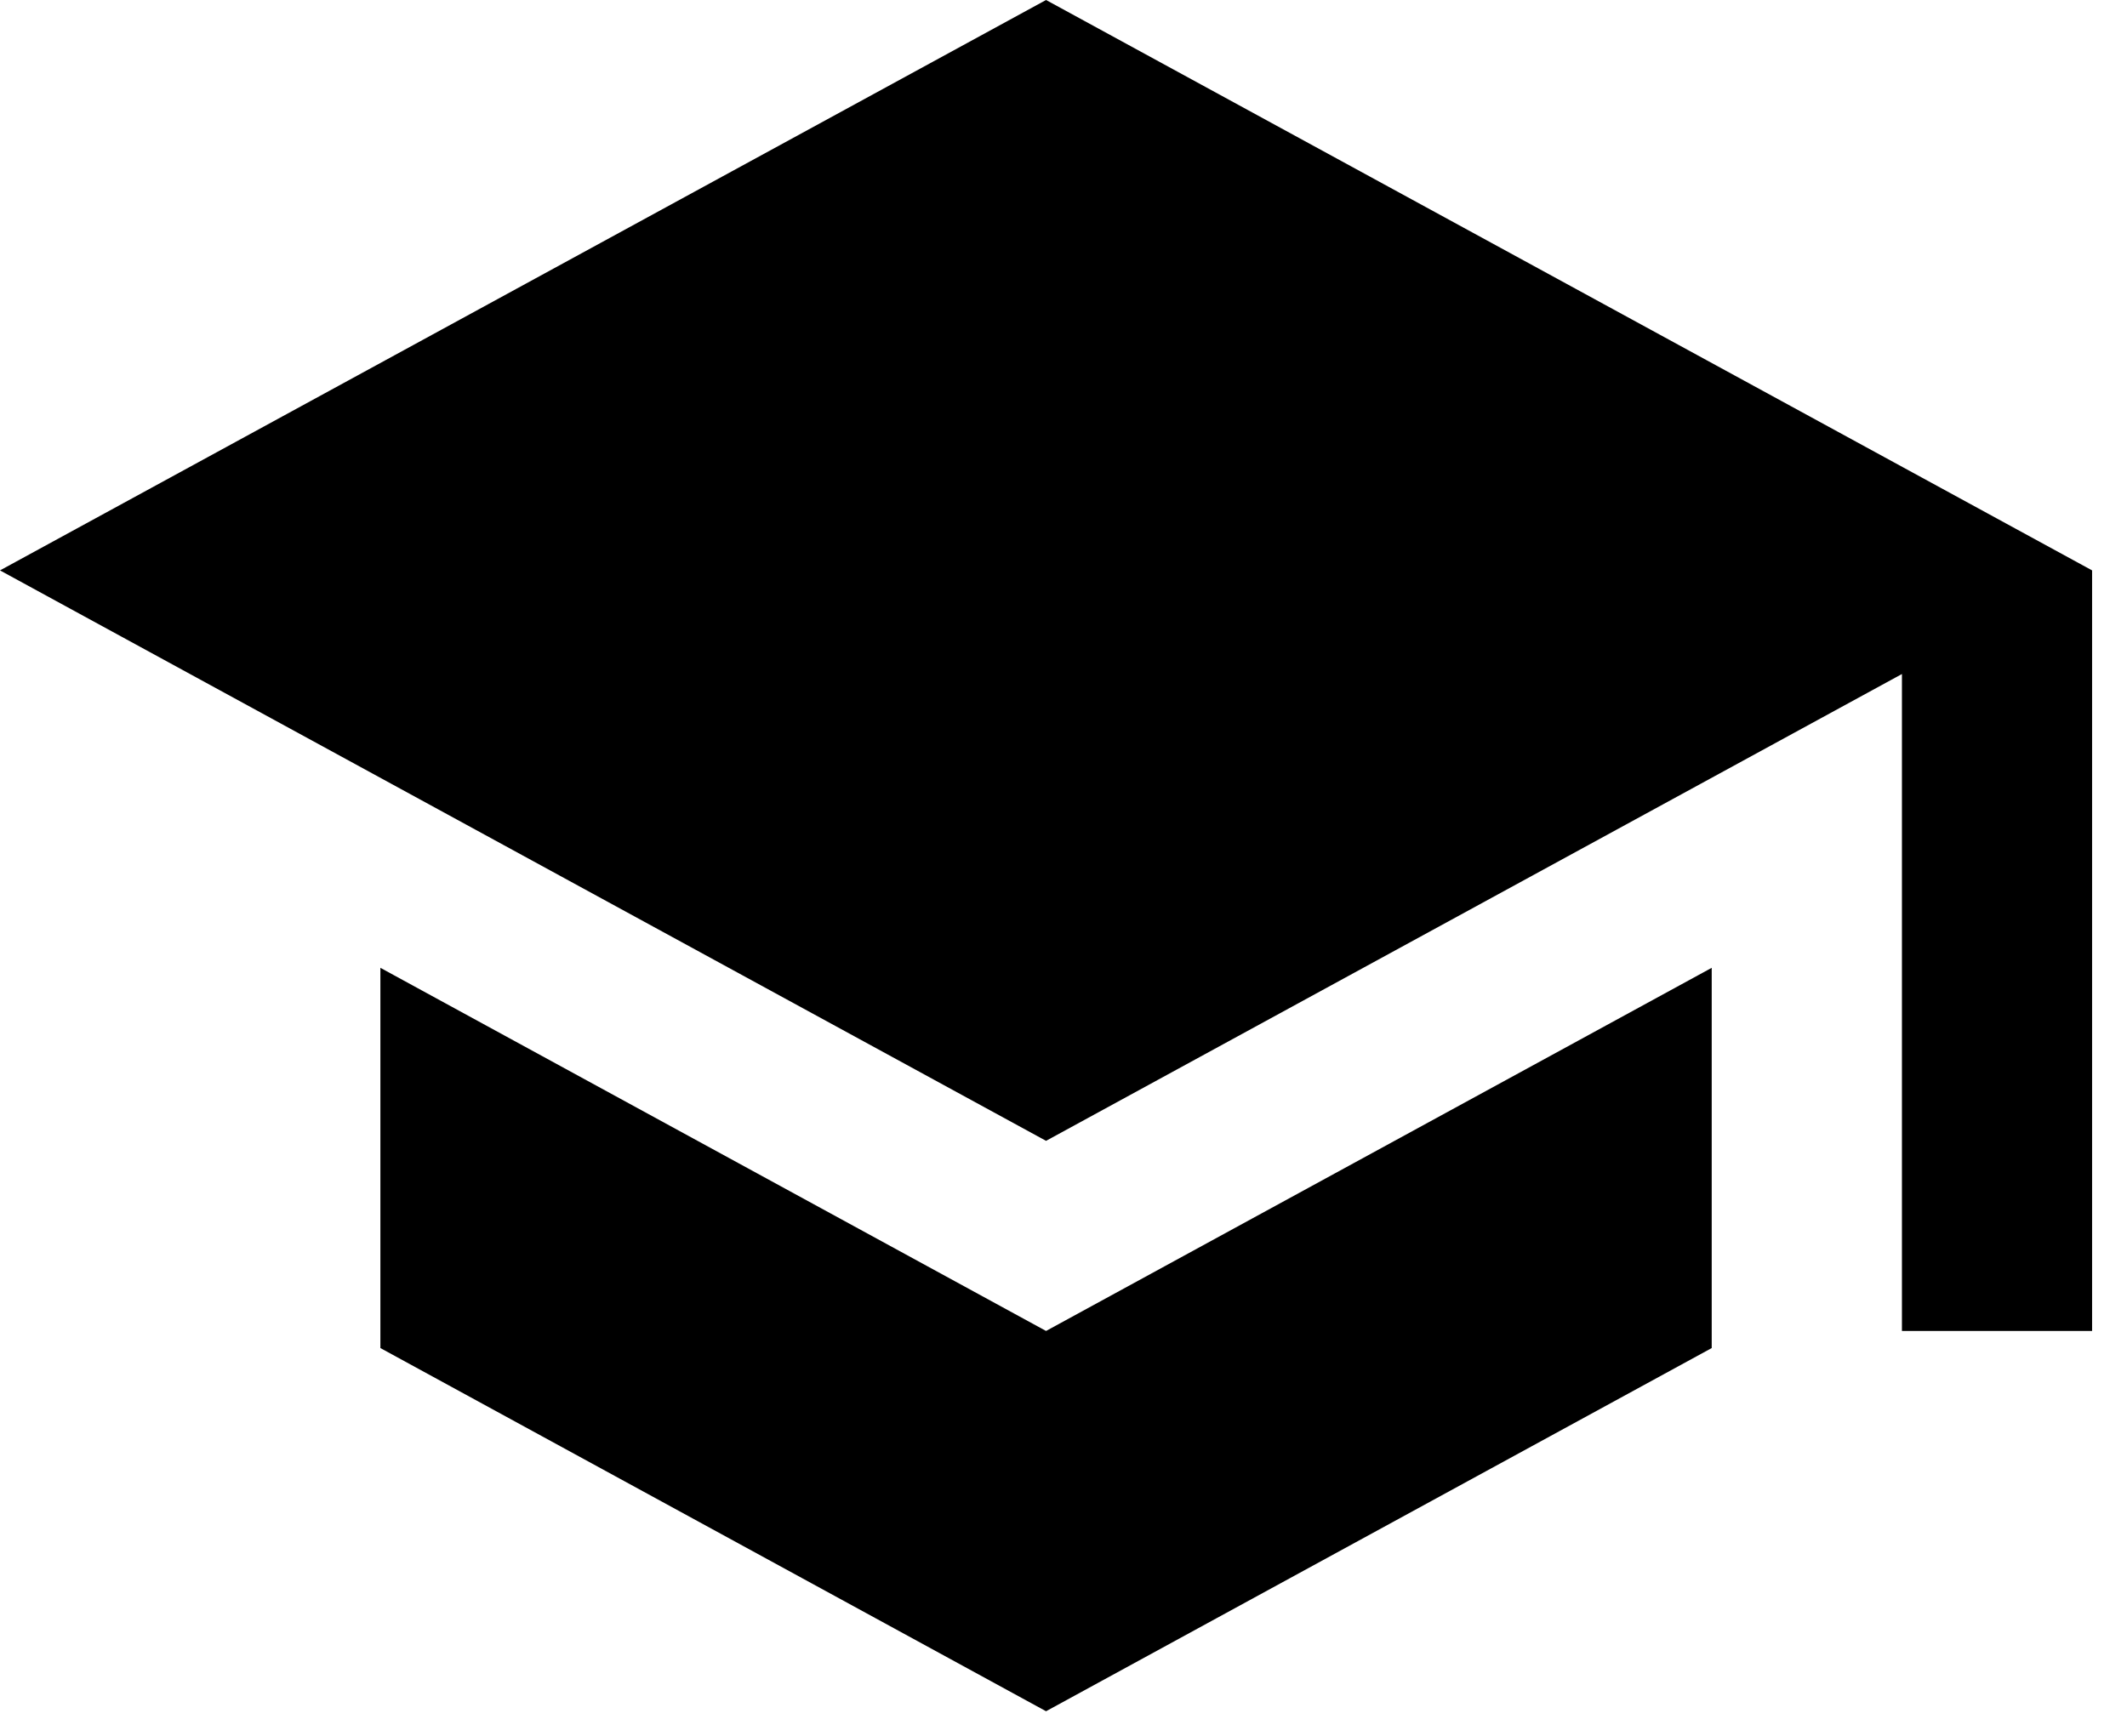 <svg width="49" height="40" viewBox="0 0 49 40" fill="none" xmlns="http://www.w3.org/2000/svg">
<path d="M8.763 22.302V31.064L24.098 39.433L39.433 31.064V22.302L24.098 30.67L8.763 22.302ZM24.098 0L0 13.144L24.098 26.289L43.815 15.532V30.67H48.196V13.144L24.098 0Z" fill="black"/>
</svg>
